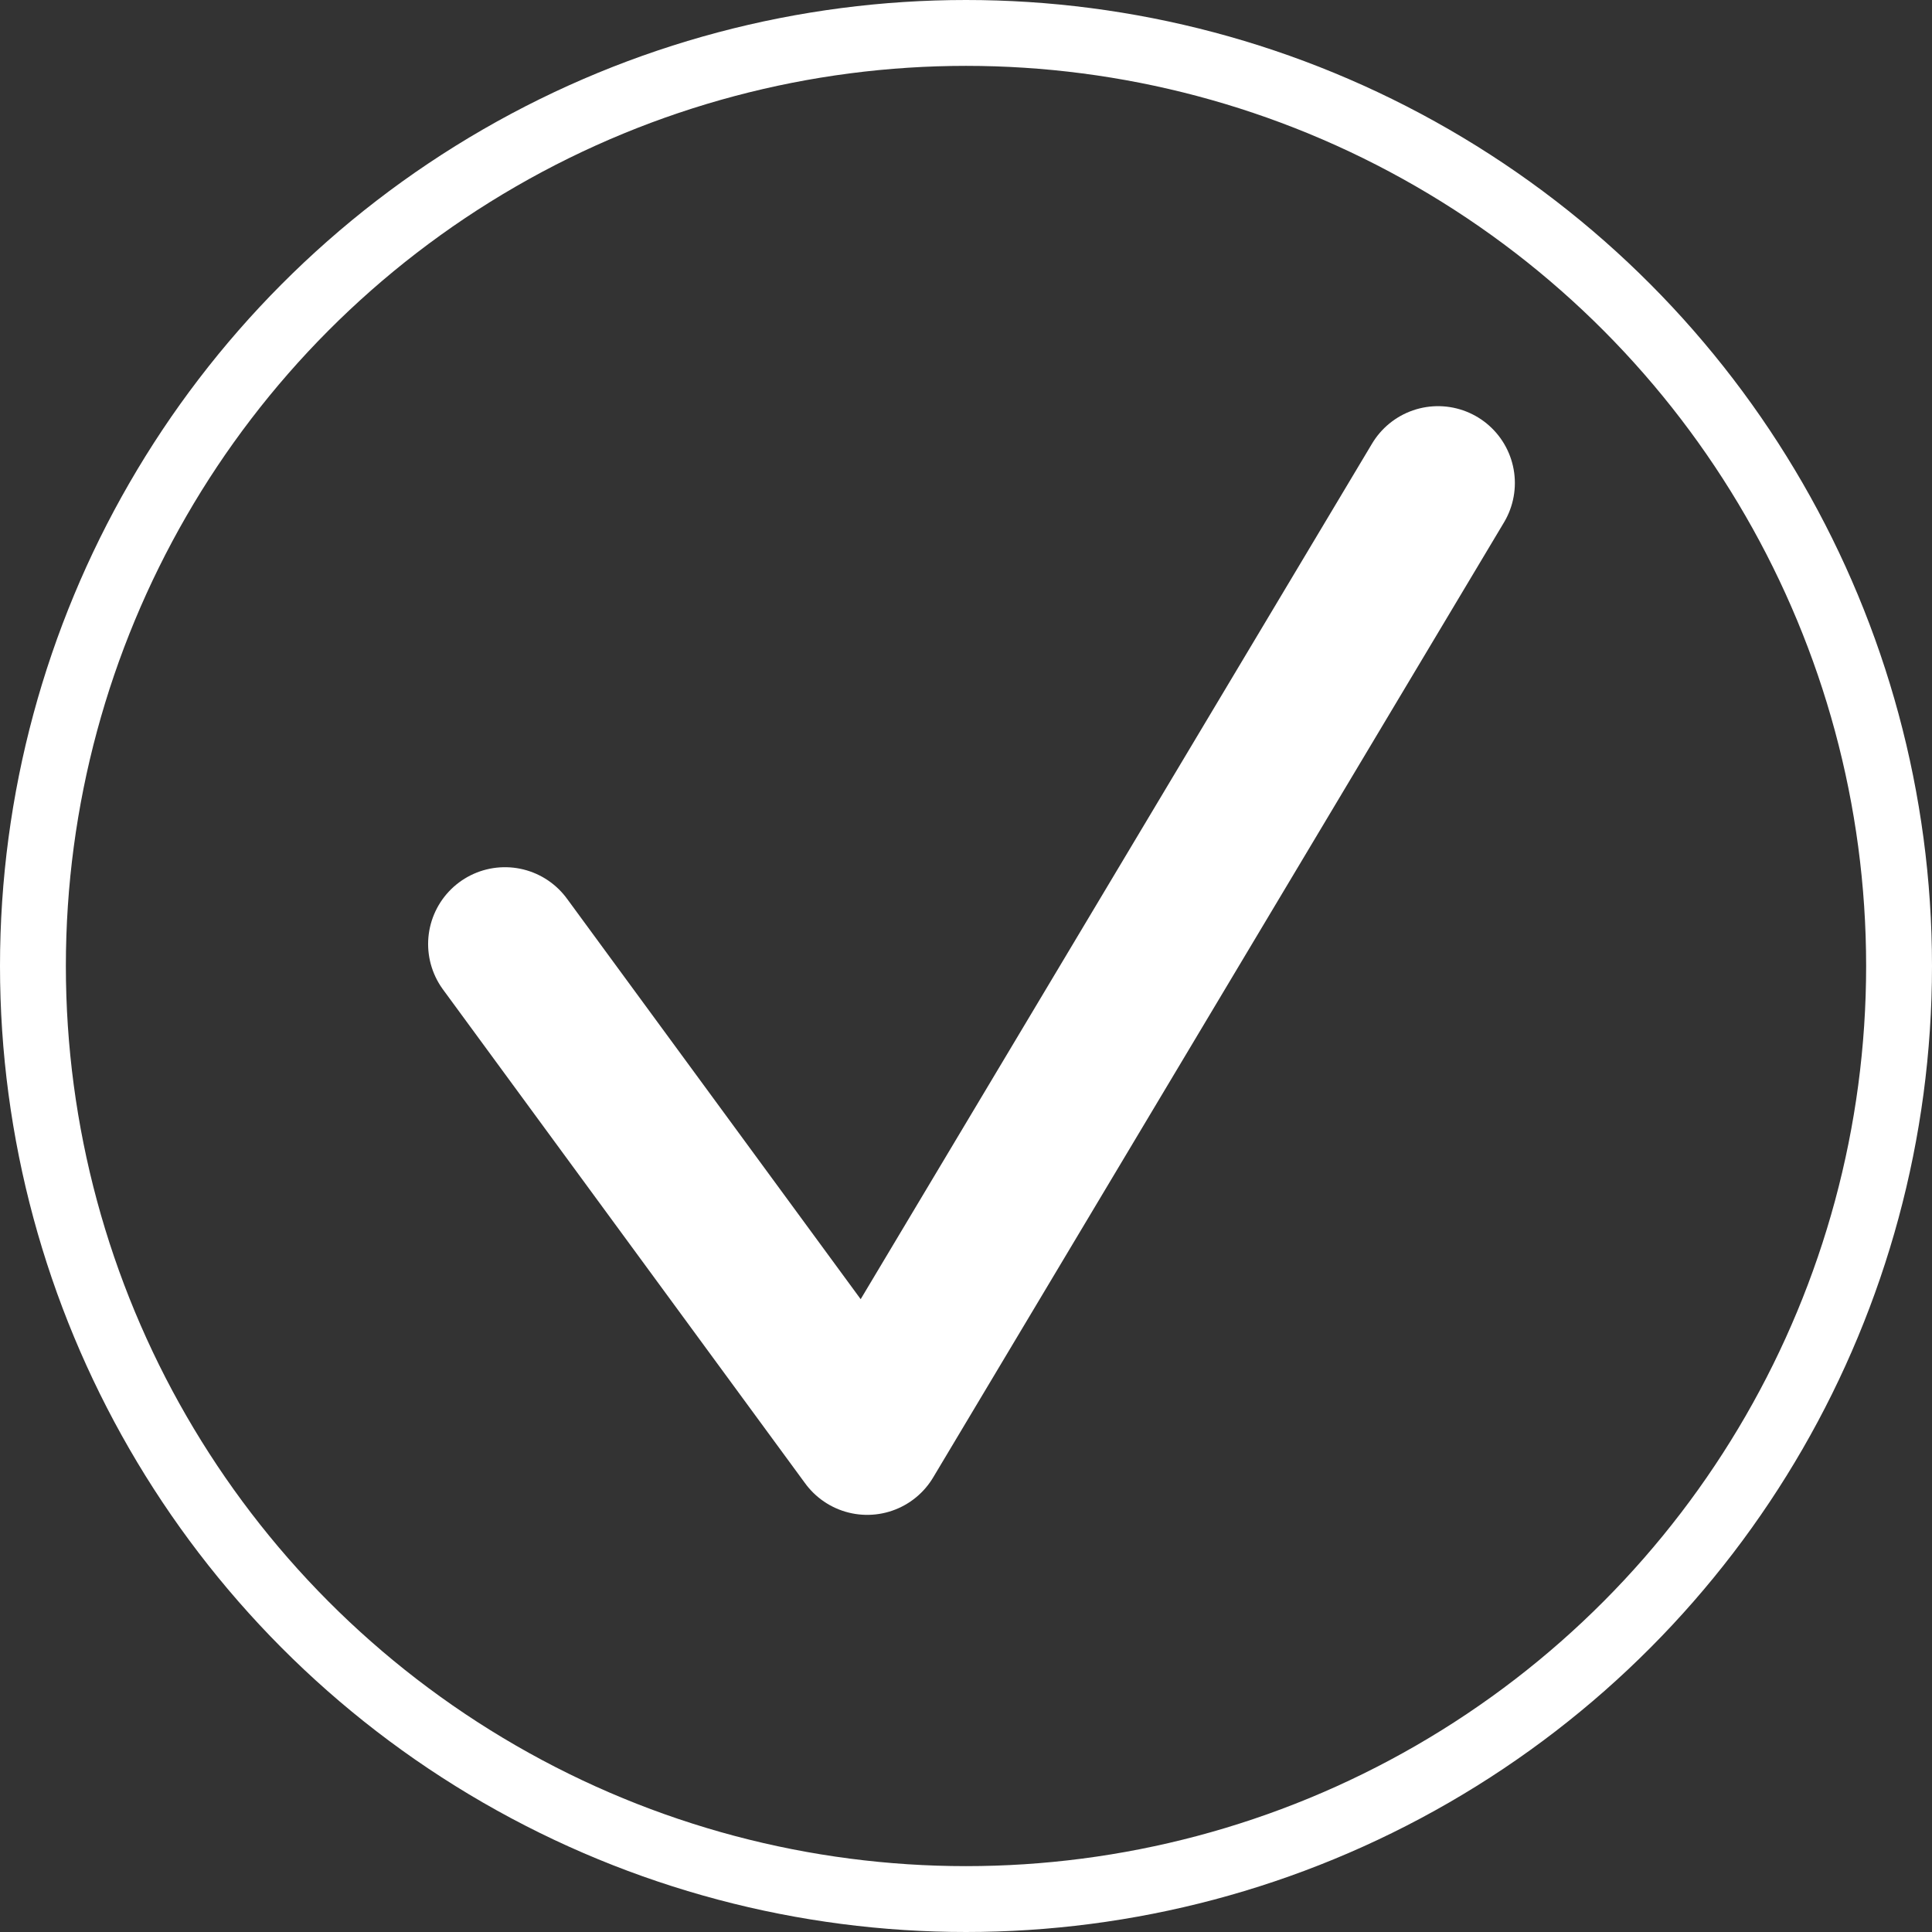 <svg width="88" height="88" viewBox="0 0 88 88" fill="none" xmlns="http://www.w3.org/2000/svg">
<rect x="0" y="0" width="88" height="88" fill="#333333" stroke="none"/>
<circle cx="44" cy="44" r="42.5" stroke="white" stroke-width="3"/>
<path d="M23 43L39.5 65.5L52.5 43.75L65.5 22" stroke="white" stroke-width="7" stroke-linecap="round" stroke-linejoin="round"/>
</svg>
